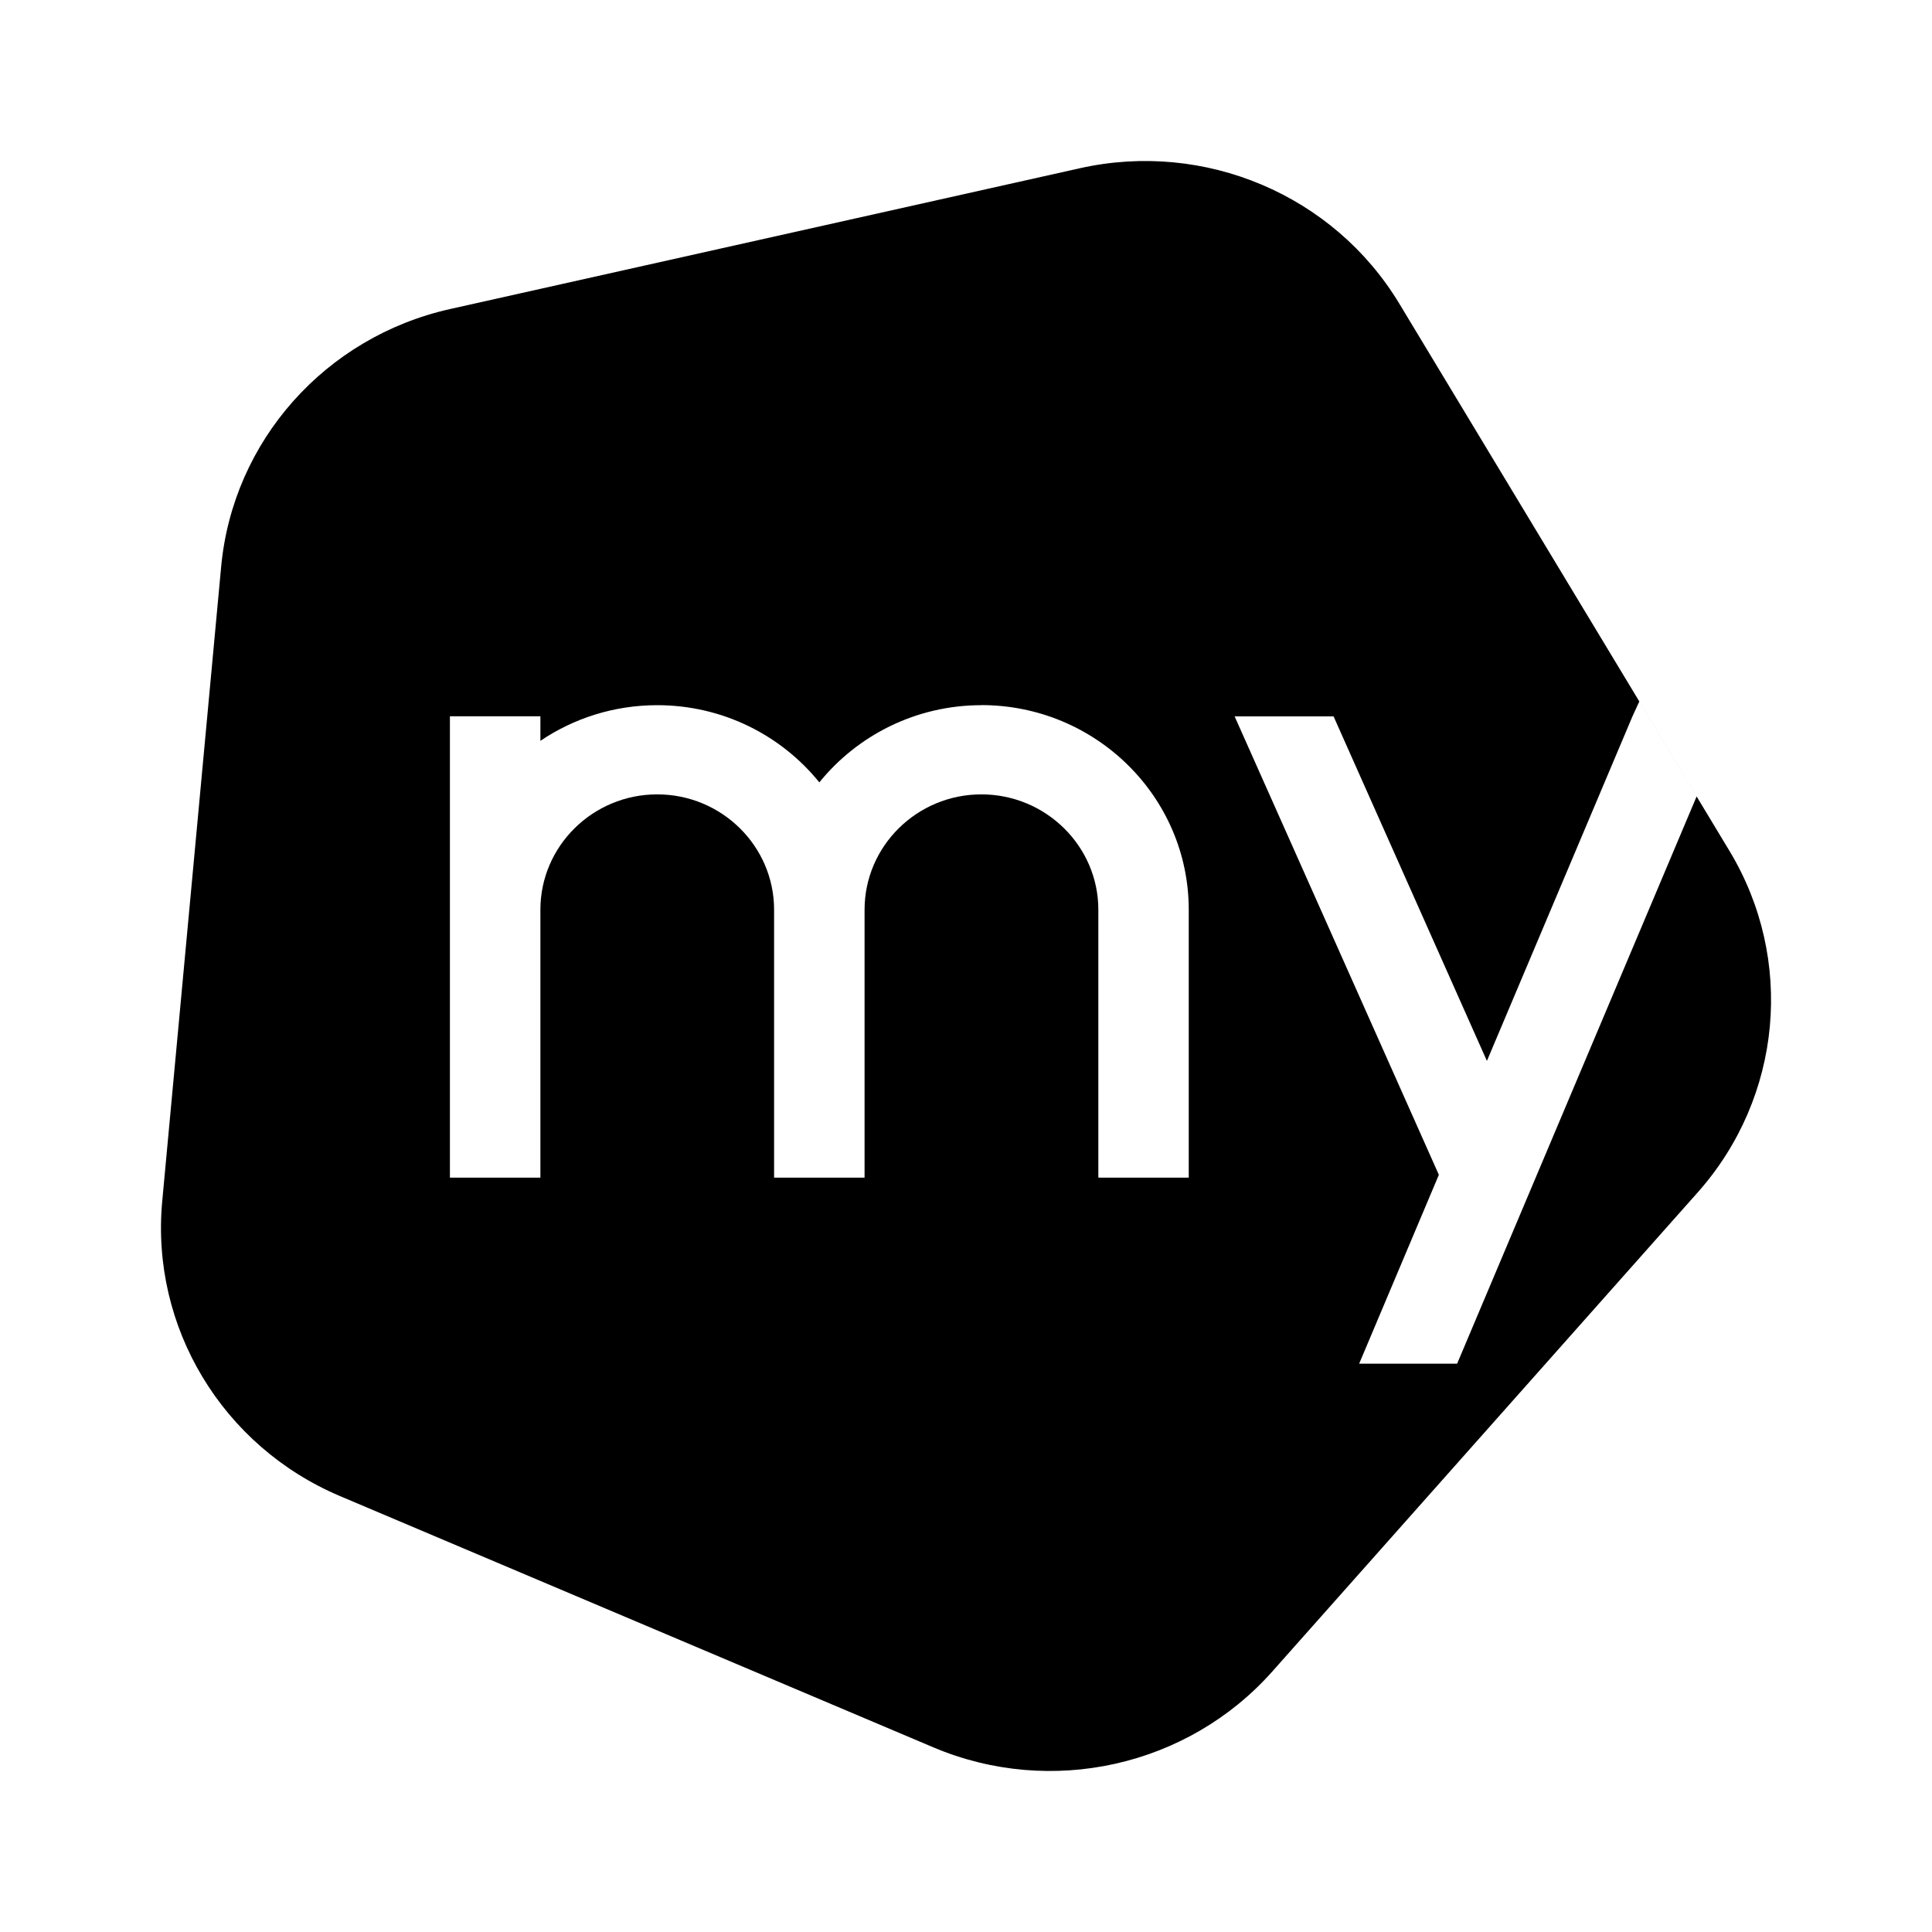 <svg xmlns="http://www.w3.org/2000/svg" width="24" height="24" viewBox="0 0 24 24" fill="none"><rect width="24" height="24" fill="none"/>
<path fill-rule="evenodd" clip-rule="evenodd" d="M21.484 10.57L17.381 3.769C16.566 2.421 14.965 1.743 13.414 2.09L5.591 3.839C4.04 4.186 2.891 5.479 2.747 7.043L2.015 14.925C1.871 16.487 2.762 17.966 4.224 18.585L11.594 21.706C13.055 22.325 14.755 21.945 15.804 20.765L21.09 14.812C22.138 13.632 22.298 11.919 21.484 10.57ZM18.471 13.179L16.566 8.899H15.337L17.874 14.594L16.884 16.94H18.101L21.076 9.894L20.364 8.714L20.279 8.899L18.471 13.179ZM10.178 9.719C10.651 9.135 11.378 8.76 12.192 8.76L12.191 8.759C13.612 8.759 14.767 9.899 14.767 11.301V14.629H13.644V11.301C13.644 10.511 12.991 9.868 12.191 9.868C11.391 9.868 10.74 10.511 10.74 11.301V14.629H9.616V11.301C9.616 10.511 8.965 9.868 8.164 9.868C7.364 9.868 6.713 10.511 6.713 11.301V14.629H5.589V8.898H6.713V9.203C7.126 8.924 7.626 8.76 8.164 8.76C8.979 8.76 9.706 9.135 10.178 9.719Z" fill="#000000"/>
</svg>
